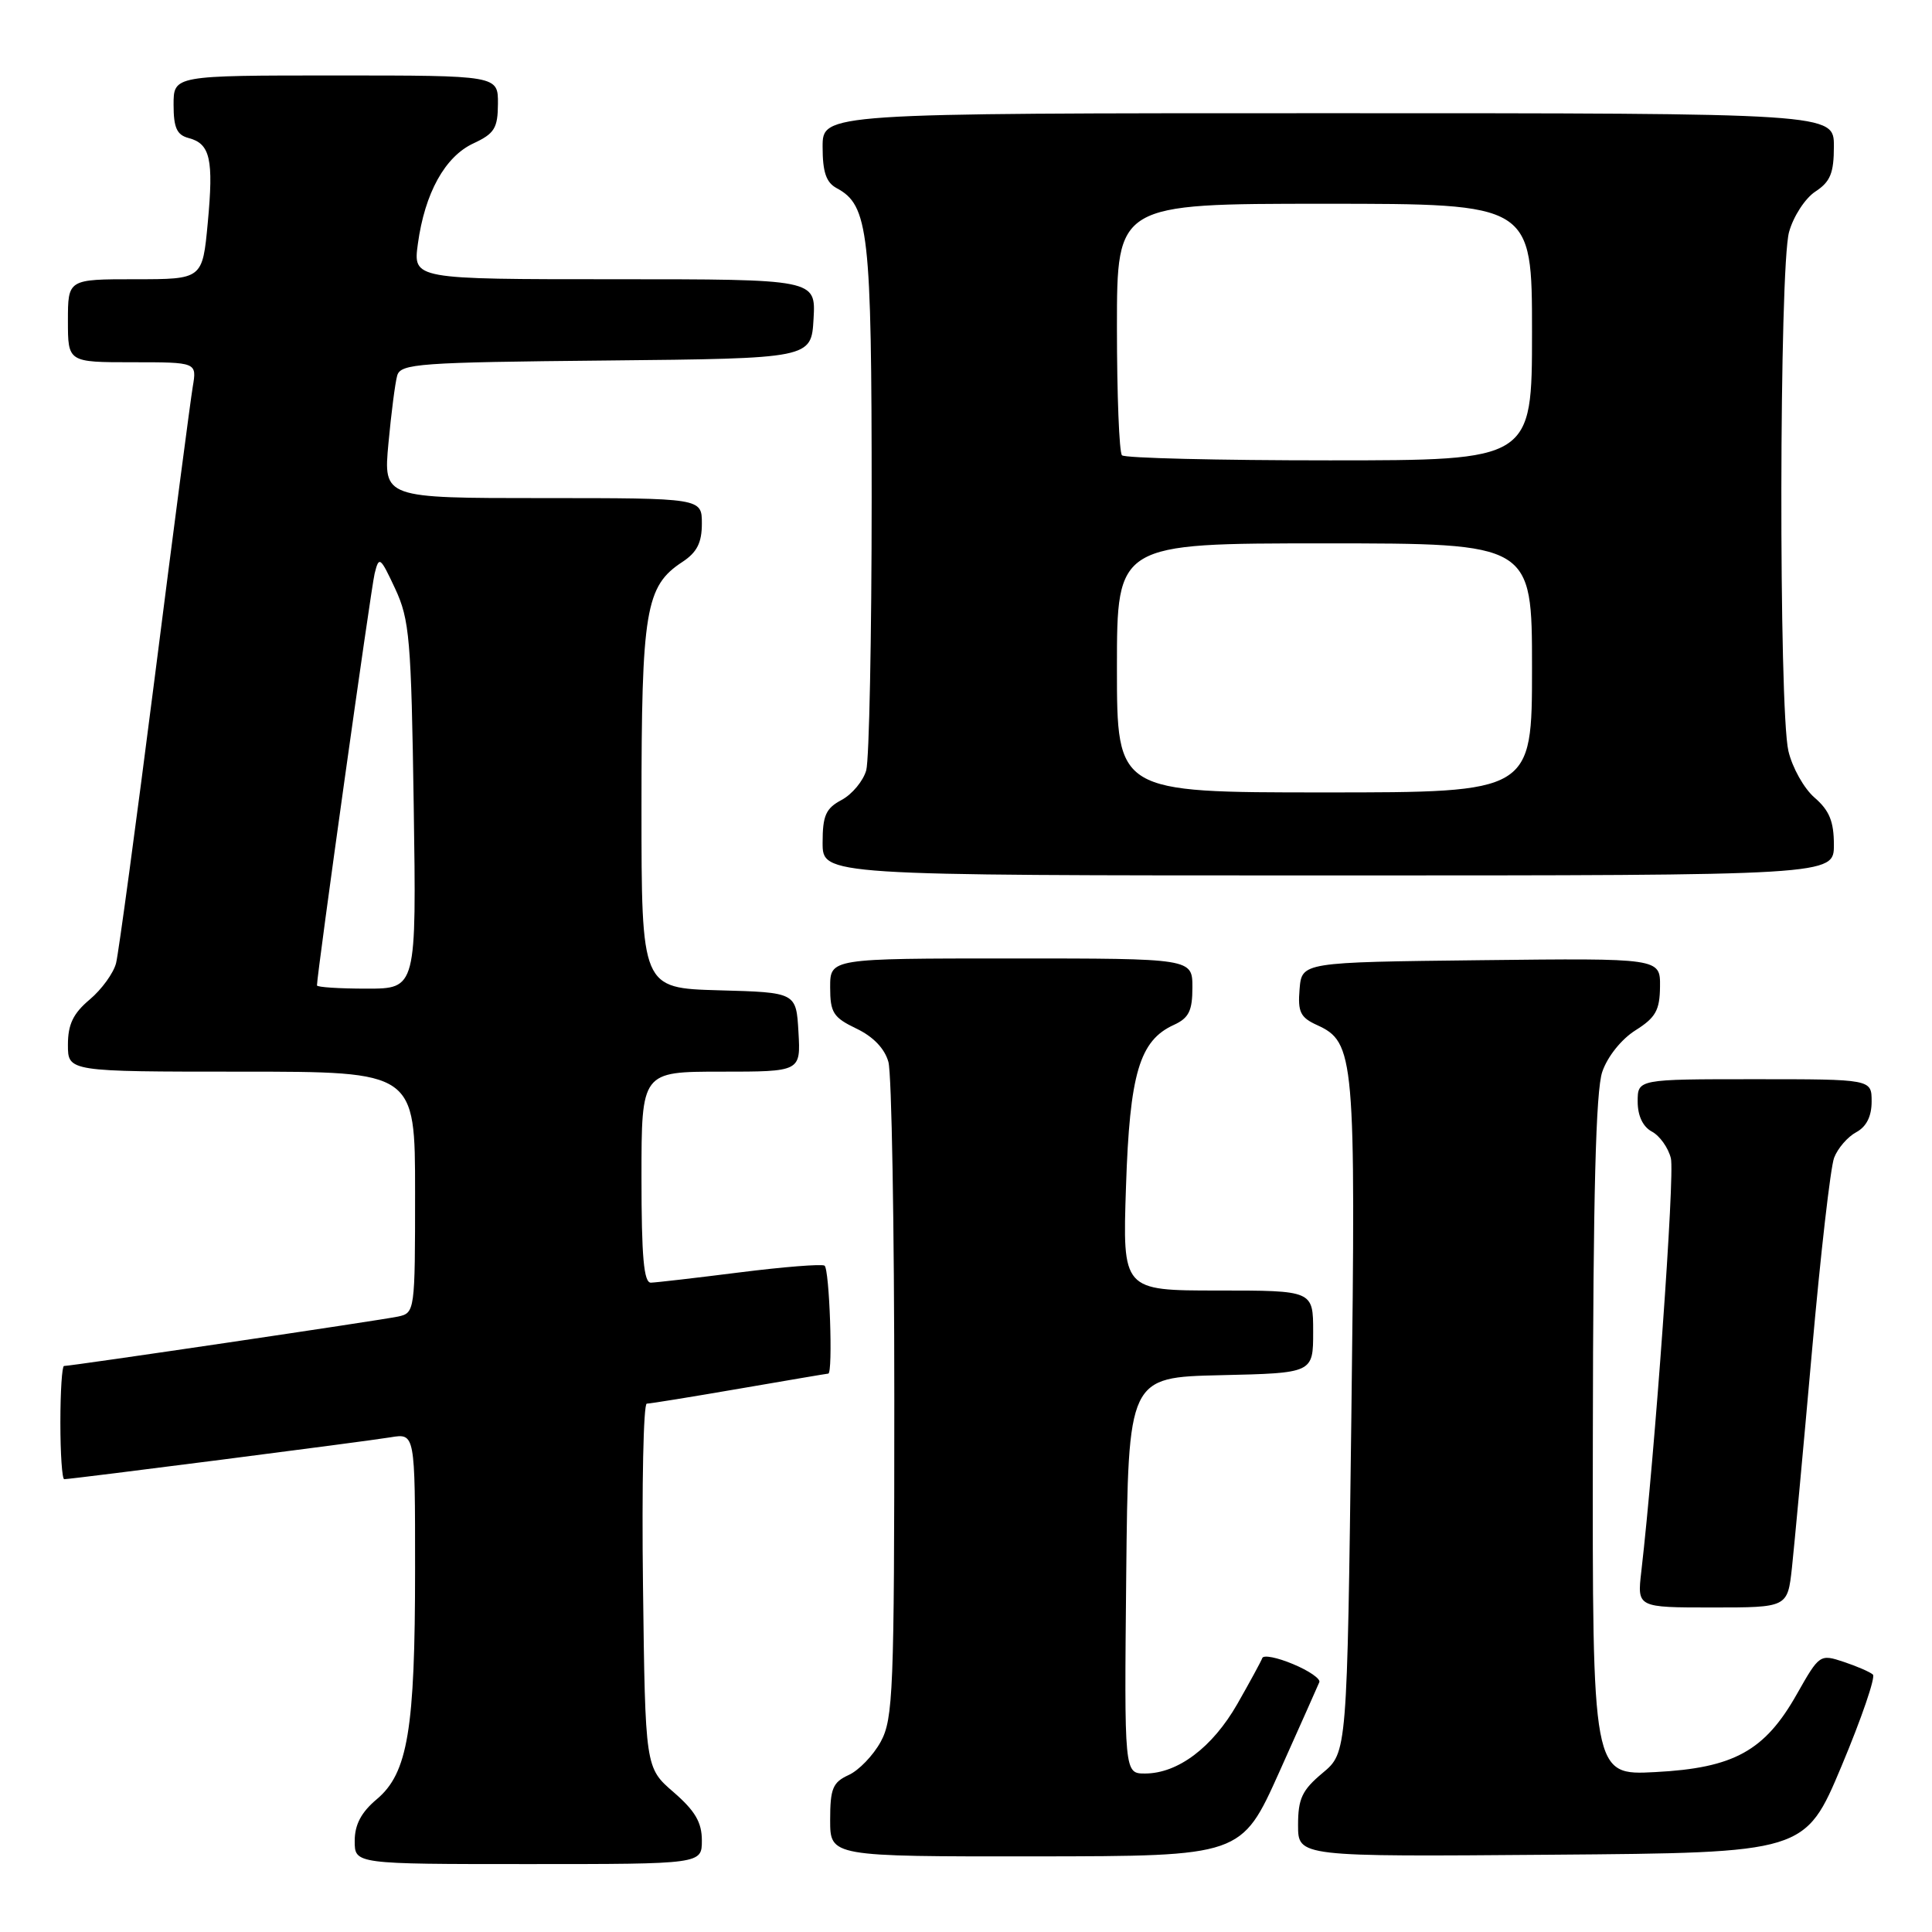 <?xml version="1.0" encoding="UTF-8" standalone="no"?>
<!DOCTYPE svg PUBLIC "-//W3C//DTD SVG 1.1//EN" "http://www.w3.org/Graphics/SVG/1.1/DTD/svg11.dtd" >
<svg xmlns="http://www.w3.org/2000/svg" xmlns:xlink="http://www.w3.org/1999/xlink" version="1.1" viewBox="0 0 256 256">
 <g >
 <path fill="currentColor"
d=" M 93.00 243.86 C 93.00 241.47 92.10 239.94 89.25 237.47 C 85.50 234.23 85.50 234.23 85.20 210.12 C 85.03 196.85 85.26 186.00 85.70 185.99 C 86.14 185.99 91.67 185.09 98.00 184.00 C 104.33 182.91 109.61 182.01 109.75 182.01 C 110.39 181.99 109.91 168.07 109.25 167.70 C 108.84 167.47 103.78 167.87 98.00 168.60 C 92.22 169.33 86.94 169.94 86.25 169.96 C 85.31 169.99 85.00 166.55 85.00 156.00 C 85.00 142.00 85.00 142.00 95.55 142.00 C 106.10 142.00 106.10 142.00 105.80 136.75 C 105.50 131.50 105.50 131.50 95.25 131.22 C 85.00 130.93 85.00 130.93 85.00 106.93 C 85.00 80.85 85.53 77.66 90.42 74.46 C 92.35 73.19 93.00 71.92 93.00 69.38 C 93.00 66.00 93.00 66.00 71.90 66.00 C 50.80 66.00 50.80 66.00 51.47 58.75 C 51.84 54.76 52.36 50.72 52.63 49.77 C 53.08 48.18 55.50 48.01 80.31 47.77 C 107.50 47.50 107.50 47.50 107.80 42.25 C 108.10 37.00 108.10 37.00 81.42 37.00 C 54.73 37.00 54.73 37.00 55.37 32.31 C 56.29 25.58 58.96 20.75 62.73 19.00 C 65.52 17.70 65.96 16.99 65.98 13.75 C 66.00 10.00 66.00 10.00 44.50 10.00 C 23.00 10.00 23.00 10.00 23.00 13.88 C 23.00 16.92 23.43 17.88 24.99 18.29 C 27.86 19.04 28.32 21.09 27.53 29.52 C 26.83 37.00 26.83 37.00 17.91 37.00 C 9.00 37.00 9.00 37.00 9.00 42.50 C 9.00 48.00 9.00 48.00 17.55 48.00 C 26.09 48.00 26.09 48.00 25.54 51.25 C 25.24 53.04 22.96 70.42 20.49 89.87 C 18.01 109.32 15.71 126.31 15.38 127.62 C 15.05 128.93 13.48 131.10 11.89 132.44 C 9.70 134.28 9.00 135.73 9.00 138.44 C 9.00 142.00 9.00 142.00 32.00 142.00 C 55.00 142.00 55.00 142.00 55.00 157.98 C 55.00 173.74 54.97 173.97 52.75 174.45 C 50.59 174.92 9.48 181.00 8.48 181.00 C 8.22 181.00 8.00 184.38 8.00 188.50 C 8.00 192.62 8.23 196.00 8.51 196.00 C 9.47 196.00 48.52 190.99 51.75 190.45 C 55.00 189.91 55.00 189.91 55.00 207.91 C 55.00 229.19 54.04 234.95 49.92 238.41 C 47.86 240.14 47.00 241.78 47.00 243.94 C 47.00 247.00 47.00 247.00 70.00 247.00 C 93.00 247.00 93.00 247.00 93.00 243.86 Z  M 169.50 234.83 C 172.25 228.70 174.64 223.33 174.82 222.89 C 174.99 222.45 173.43 221.37 171.33 220.50 C 169.24 219.62 167.41 219.26 167.26 219.70 C 167.10 220.14 165.61 222.88 163.95 225.79 C 160.65 231.55 156.08 234.99 151.73 235.00 C 148.97 235.00 148.97 235.00 149.23 208.75 C 149.50 182.50 149.50 182.50 161.75 182.22 C 174.00 181.94 174.00 181.94 174.00 176.47 C 174.00 171.00 174.00 171.00 161.37 171.00 C 148.74 171.00 148.74 171.00 149.20 157.25 C 149.69 142.25 150.99 137.87 155.55 135.80 C 157.53 134.89 158.00 133.94 158.00 130.84 C 158.00 127.00 158.00 127.00 134.00 127.00 C 110.00 127.00 110.00 127.00 110.00 130.81 C 110.00 134.18 110.41 134.82 113.47 136.29 C 115.70 137.35 117.23 138.94 117.72 140.72 C 118.15 142.25 118.50 162.40 118.50 185.50 C 118.50 224.04 118.35 227.77 116.70 230.79 C 115.71 232.60 113.80 234.59 112.45 235.20 C 110.34 236.17 110.00 236.99 110.00 241.16 C 110.00 246.00 110.00 246.00 137.25 245.98 C 164.50 245.95 164.50 245.95 169.50 234.83 Z  M 244.02 234.00 C 246.67 227.68 248.54 222.22 248.17 221.89 C 247.80 221.55 246.06 220.79 244.31 220.21 C 241.15 219.16 241.08 219.21 238.11 224.45 C 233.85 232.01 229.75 234.27 219.33 234.81 C 211.00 235.25 211.00 235.25 211.06 190.38 C 211.10 158.35 211.45 144.50 212.31 142.02 C 213.00 140.00 214.85 137.69 216.71 136.52 C 219.38 134.84 219.93 133.87 219.96 130.73 C 220.00 126.96 220.00 126.96 196.25 127.23 C 172.50 127.50 172.50 127.50 172.20 131.07 C 171.95 134.08 172.30 134.82 174.50 135.82 C 179.50 138.10 179.66 139.87 179.06 187.86 C 178.50 232.22 178.50 232.22 175.25 234.93 C 172.53 237.20 172.00 238.33 172.00 241.84 C 172.00 246.03 172.00 246.03 205.60 245.76 C 239.19 245.50 239.19 245.50 244.02 234.00 Z  M 237.44 207.75 C 237.75 204.86 238.95 191.97 240.09 179.10 C 241.23 166.23 242.55 154.67 243.03 153.41 C 243.51 152.15 244.83 150.63 245.95 150.03 C 247.31 149.30 248.00 147.93 248.00 145.96 C 248.00 143.00 248.00 143.00 232.50 143.00 C 217.00 143.00 217.00 143.00 217.00 145.96 C 217.00 147.85 217.69 149.30 218.88 149.94 C 219.92 150.49 221.06 152.09 221.40 153.48 C 221.94 155.61 219.28 192.70 217.48 208.25 C 216.93 213.00 216.93 213.00 226.89 213.00 C 236.86 213.00 236.86 213.00 237.44 207.75 Z  M 243.00 111.95 C 243.00 108.85 242.40 107.39 240.45 105.70 C 239.04 104.49 237.48 101.70 236.97 99.50 C 235.68 93.91 235.75 35.43 237.06 30.74 C 237.63 28.67 239.20 26.26 240.55 25.38 C 242.53 24.08 243.00 22.94 243.00 19.38 C 243.00 15.00 243.00 15.00 176.00 15.00 C 109.00 15.00 109.00 15.00 109.00 19.46 C 109.00 22.80 109.47 24.18 110.86 24.93 C 115.10 27.20 115.50 30.70 115.50 66.00 C 115.50 84.43 115.17 100.65 114.78 102.07 C 114.38 103.48 112.92 105.24 111.53 105.99 C 109.42 107.11 109.00 108.06 109.00 111.67 C 109.00 116.00 109.00 116.00 176.00 116.00 C 243.00 116.00 243.00 116.00 243.00 111.95 Z  M 42.00 130.57 C 42.00 129.05 49.15 78.01 49.64 76.00 C 50.22 73.65 50.38 73.76 52.36 78.00 C 54.27 82.10 54.49 84.65 54.82 106.75 C 55.18 131.00 55.18 131.00 48.59 131.00 C 44.97 131.00 42.00 130.81 42.00 130.57 Z  M 148.00 88.50 C 148.00 72.00 148.00 72.00 175.50 72.00 C 203.00 72.00 203.00 72.00 203.00 88.50 C 203.00 105.00 203.00 105.00 175.50 105.00 C 148.00 105.00 148.00 105.00 148.00 88.50 Z  M 148.67 60.33 C 148.30 59.97 148.00 52.32 148.00 43.33 C 148.00 27.00 148.00 27.00 175.50 27.00 C 203.00 27.00 203.00 27.00 203.00 44.00 C 203.00 61.00 203.00 61.00 176.17 61.00 C 161.41 61.00 149.03 60.70 148.67 60.33 Z "/>
</g>
</svg>